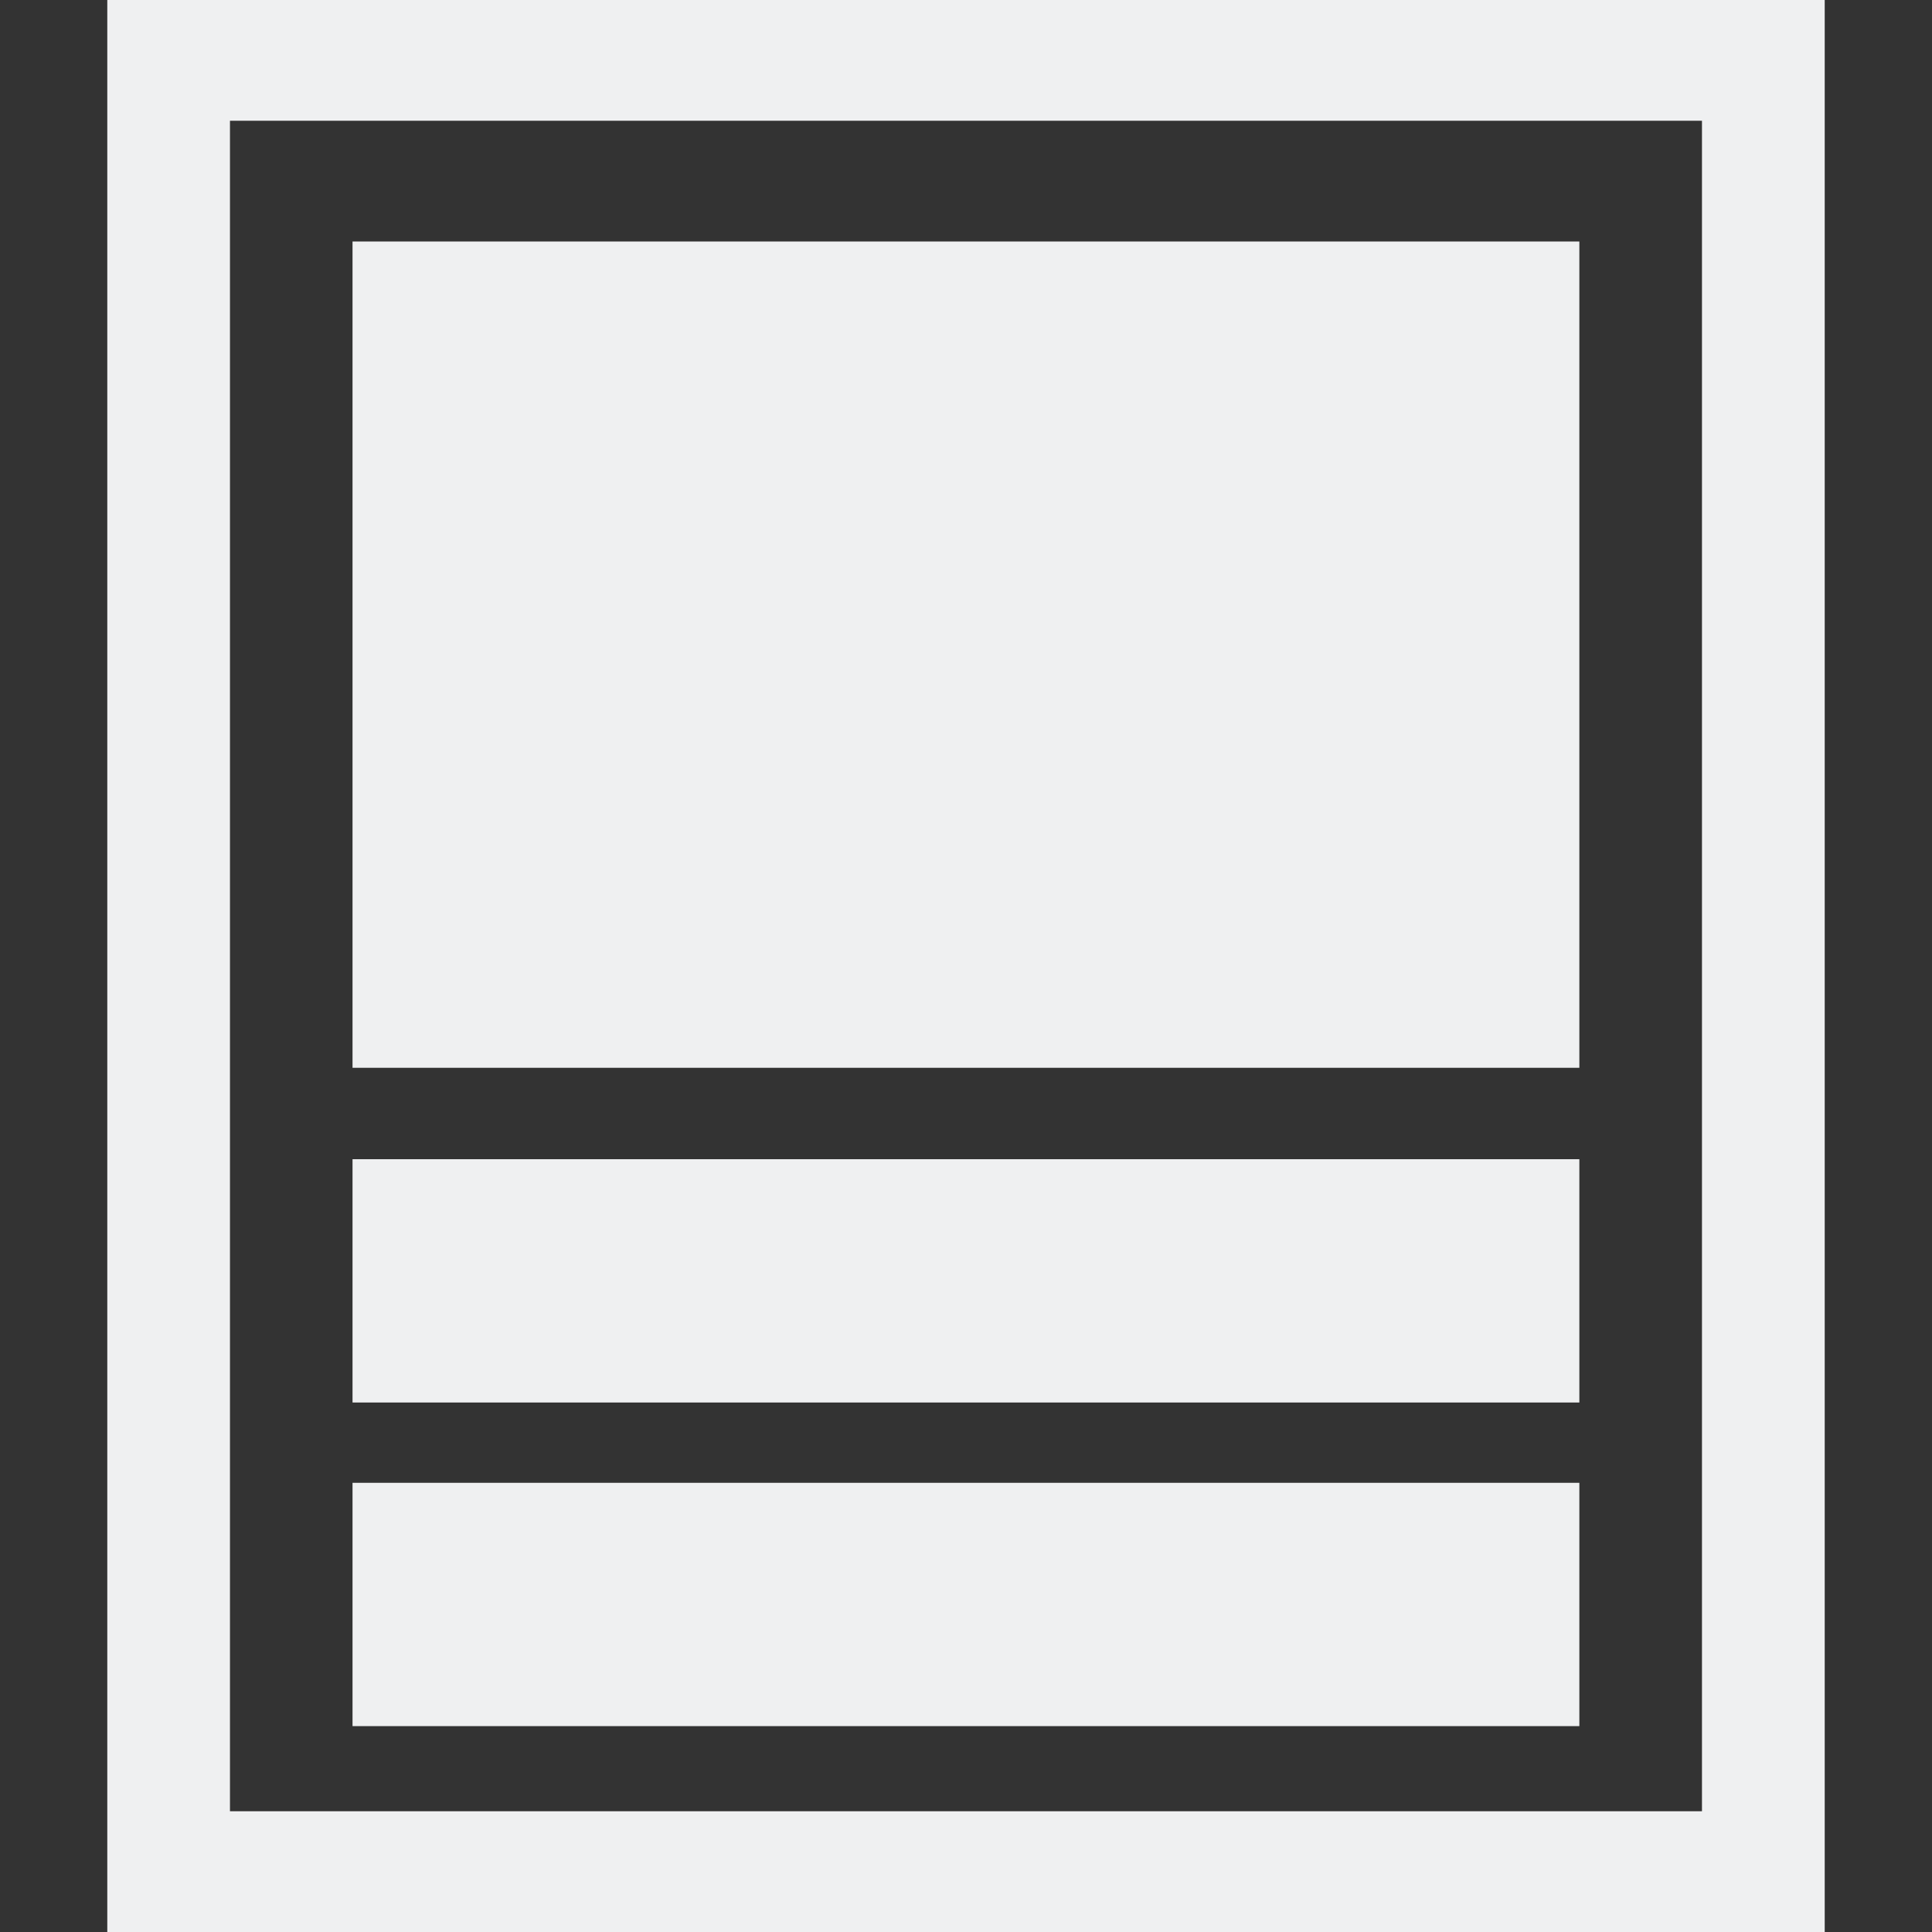 <!--
SPDX-FileCopyrightText: 2022 Ignacy Kajdan <git@verahawk.com>
SPDX-License-Identifier: CC-BY-4.0
-->
<svg width="32" height="32" xmlns="http://www.w3.org/2000/svg"><rect width="100%" height="100%" fill="#333333" stroke="none"/><g fill="currentColor" style="color:#eff0f1"><path style="stroke-width:1.51" d="M4 6h13.686v20H4z" transform="matrix(0 1 -1.016 0 32.255 0)"/><path style="stroke-width:.82" d="M24.56 6h4.03v20h-4.03zM19.2 6h4.03v20H19.2z" transform="matrix(0 1 -1.016 0 32.255 0)"/><path d="M30.223 0H1.777v32h28.446ZM28.19 2v28H3.809V2Z"/></g></svg>
